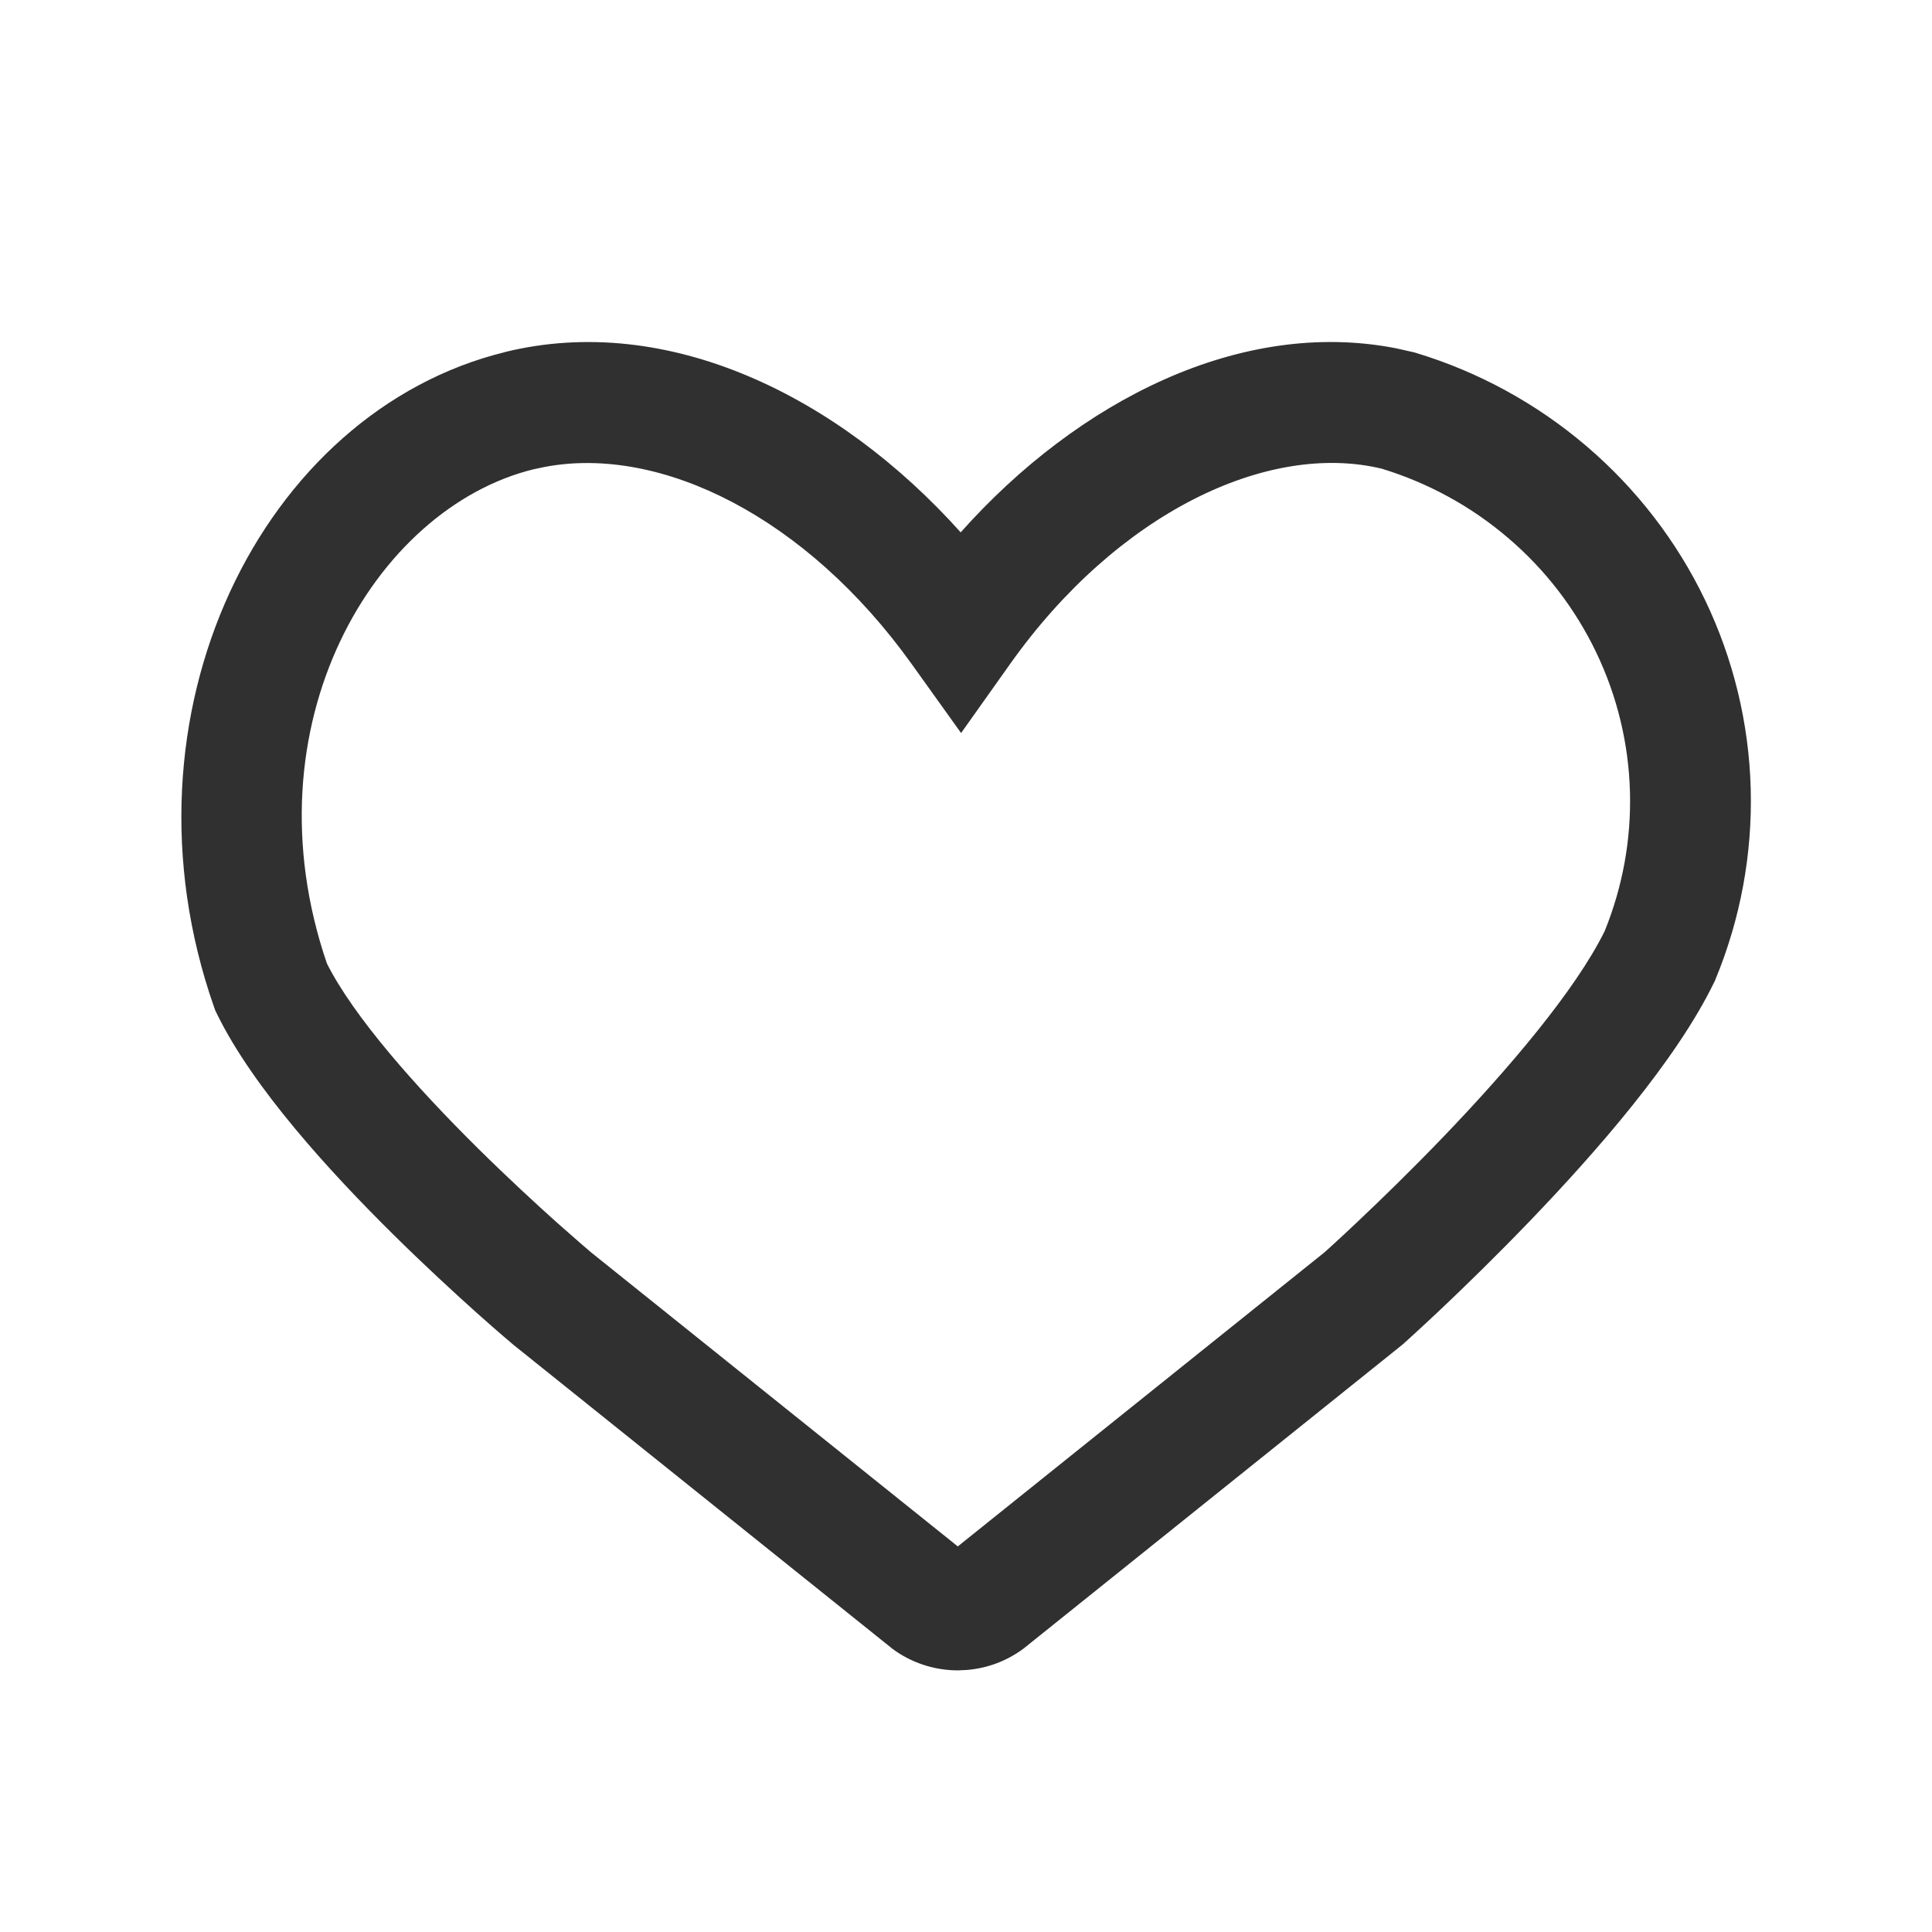 <svg width="24" height="24" viewBox="0 0 24 24" fill="none" xmlns="http://www.w3.org/2000/svg">
<path d="M11.934 6.613C13.394 4.974 15.415 3.951 17.339 4.326L17.553 4.374L17.57 4.378L17.587 4.383C18.368 4.619 19.091 5.015 19.71 5.544C20.329 6.073 20.831 6.724 21.182 7.456C21.533 8.188 21.726 8.985 21.748 9.796C21.77 10.607 21.621 11.414 21.311 12.164L21.303 12.185L21.293 12.204C20.821 13.178 19.822 14.317 19.009 15.163C18.591 15.598 18.2 15.978 17.914 16.249C17.771 16.384 17.654 16.493 17.571 16.568C17.53 16.606 17.498 16.635 17.476 16.655C17.465 16.665 17.455 16.673 17.449 16.679C17.447 16.681 17.444 16.683 17.442 16.685C17.442 16.685 17.441 16.686 17.441 16.686V16.688H17.44L17.41 16.713L12.735 20.463L12.715 20.479C12.509 20.633 12.263 20.725 12.008 20.745L11.899 20.75C11.605 20.75 11.318 20.655 11.082 20.479L11.063 20.463L6.387 16.713L6.381 16.708L6.374 16.702L6.373 16.701L6.371 16.7C6.37 16.699 6.367 16.697 6.364 16.694C6.359 16.689 6.351 16.682 6.34 16.673C6.319 16.655 6.287 16.629 6.248 16.595C6.169 16.527 6.057 16.429 5.92 16.307C5.647 16.062 5.273 15.719 4.874 15.324C4.102 14.56 3.143 13.514 2.694 12.593L2.675 12.554L2.66 12.513C1.383 8.872 3.254 5.114 6.273 4.374V4.373C8.289 3.878 10.409 4.912 11.934 6.613ZM17.164 5.822C15.748 5.482 13.879 6.372 12.548 8.248L11.939 9.106L11.326 8.25C10.019 6.424 8.21 5.527 6.769 5.8L6.631 5.829H6.63C4.656 6.312 3.047 9.003 4.061 11.969C4.394 12.63 5.164 13.5 5.93 14.258C6.306 14.63 6.659 14.955 6.919 15.188C7.049 15.303 7.155 15.396 7.228 15.459C7.264 15.49 7.292 15.514 7.311 15.53C7.32 15.538 7.328 15.544 7.332 15.548C7.334 15.55 7.336 15.551 7.337 15.552L7.338 15.553H7.337L11.898 19.21L16.458 15.553C16.462 15.55 16.465 15.546 16.47 15.542C16.49 15.524 16.519 15.497 16.558 15.462C16.635 15.392 16.746 15.289 16.883 15.159C17.157 14.9 17.53 14.538 17.928 14.124C18.74 13.279 19.572 12.301 19.934 11.566C20.157 11.017 20.264 10.429 20.248 9.838C20.232 9.238 20.089 8.647 19.829 8.105C19.569 7.562 19.197 7.077 18.736 6.684C18.279 6.292 17.743 5.999 17.164 5.822Z" fill="#303030"/>
</svg>
